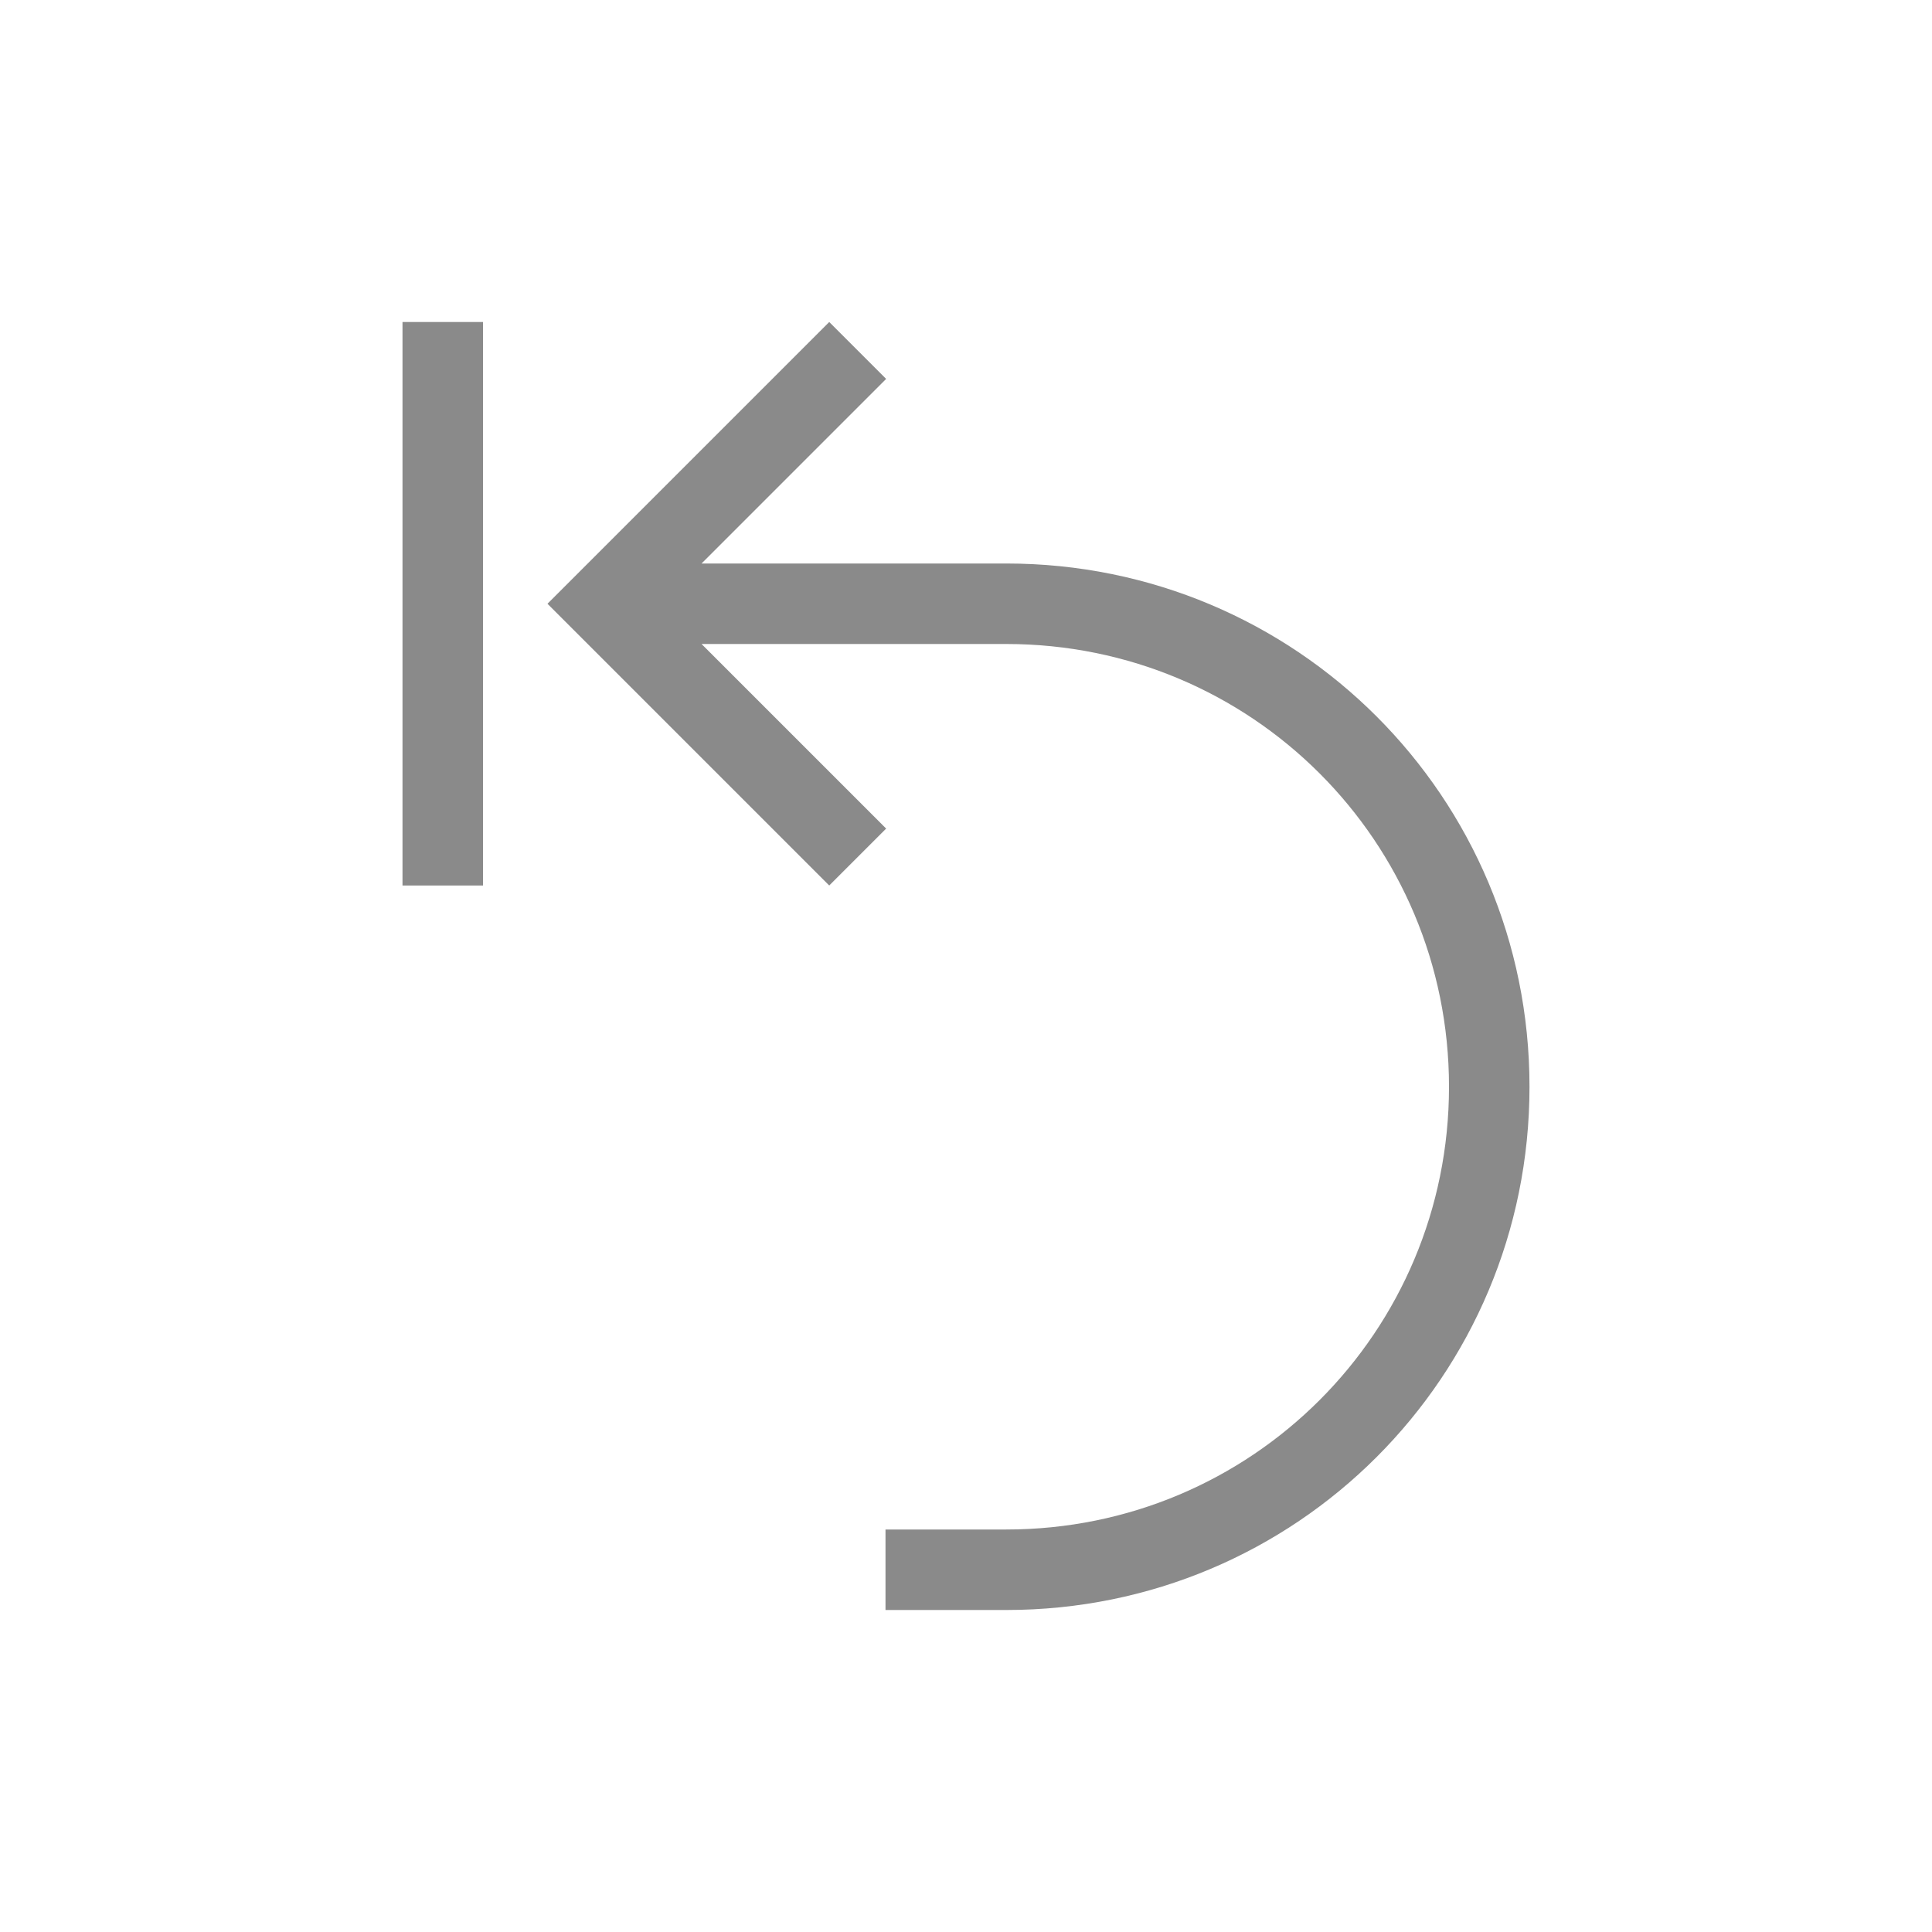 <svg id="svg6" version="1.1" viewBox="0 0 24 24" xmlns="http://www.w3.org/2000/svg">
    <style id="current-color-scheme" type="text/css">.ColorScheme-Text {
            color:#8a8a8a;
        }</style><g transform="translate(1,1)">
    <path id="path4" class="ColorScheme-Text" d="m9.301 3-3.5 3.5 3.5 3.5 0.707-0.707-2.293-2.293h3.785c3.047 0 5.5 2.453 5.5 5.5s-2.453 5.5-5.5 5.5h-1.5v1h1.5c3.601 0 6.5-2.899 6.5-6.5s-2.899-6.5-6.5-6.5h-3.785l2.293-2.293-0.707-0.707" fill="currentColor"/>
    <rect id="rect837" class="ColorScheme-Text" x="4" y="3" width="1" height="7" fill="currentColor" fill-rule="evenodd"/>
</g></svg>
